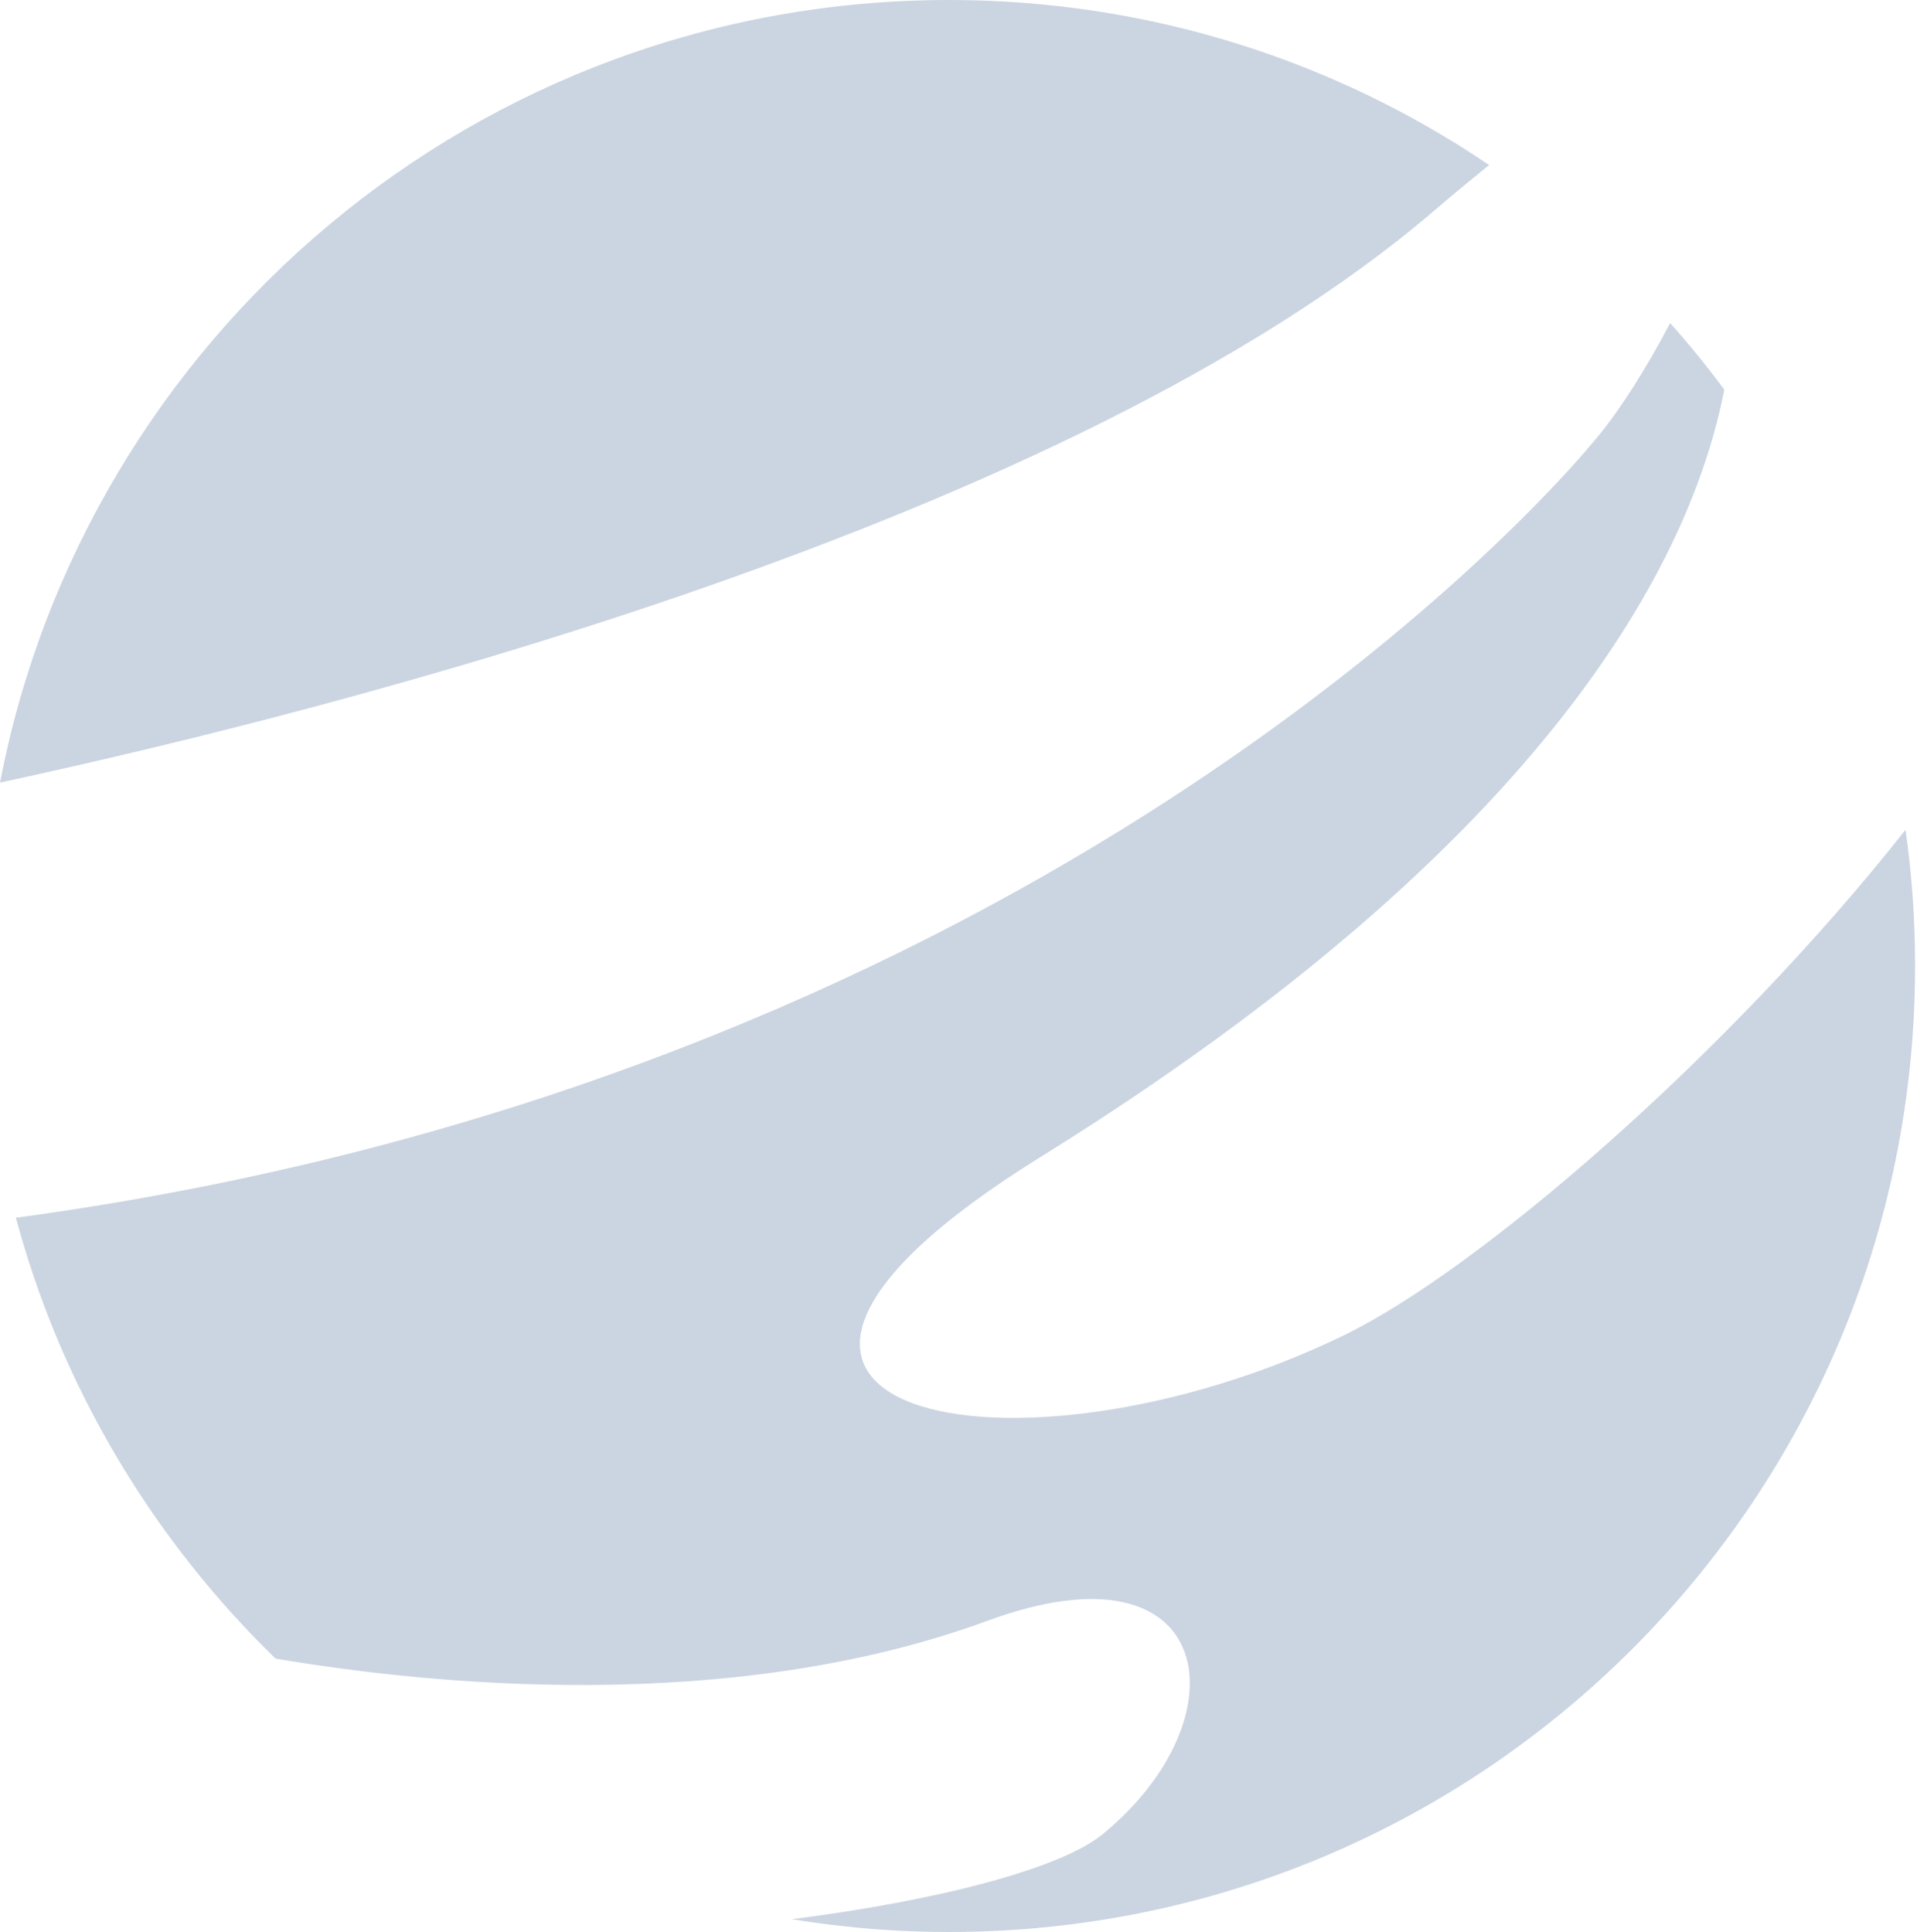 <svg width="375" height="378" viewBox="0 0 375 378" fill="none" xmlns="http://www.w3.org/2000/svg">
<path fill-rule="evenodd" clip-rule="evenodd" d="M185.626 378C290.03 378 374.626 293.405 374.626 189C374.626 179.957 374.004 171.057 372.76 162.349C368.262 130.386 355.726 100.959 337.304 76.222C333.964 71.717 330.428 67.374 326.708 63.201C322.05 72.095 316.894 80.217 312.35 85.681C290.108 112.468 188.491 213.209 3.102 238.253C4.842 244.725 6.917 251.058 9.305 257.231C19.249 282.866 34.583 305.726 53.902 324.507C83.702 329.564 142.643 335.685 193.234 317.089C238.115 300.582 243.618 336.133 215.531 359.004L215.579 358.956C207.376 365.631 183.326 371.9 154.872 375.492C158.173 376.032 161.503 376.486 164.86 376.852C171.654 377.617 178.592 378 185.626 378ZM0 153.117C66.68 138.738 209.277 102.284 280.517 41.25C284.325 37.97 287.949 35.012 291.301 32.286C282.221 26.145 272.574 20.763 262.47 16.268C238.976 5.79 212.995 0 185.626 0C93.469 0 16.746 65.899 0 153.117ZM372.759 162.349C337.926 206.465 289.169 248.524 262.805 261.299C198.257 292.592 122.179 276.898 203.473 226.418C303.236 164.455 330.845 109.477 337.304 76.223C355.726 100.96 368.262 130.387 372.759 162.349Z" fill="#CBD5E1"/>
</svg>
